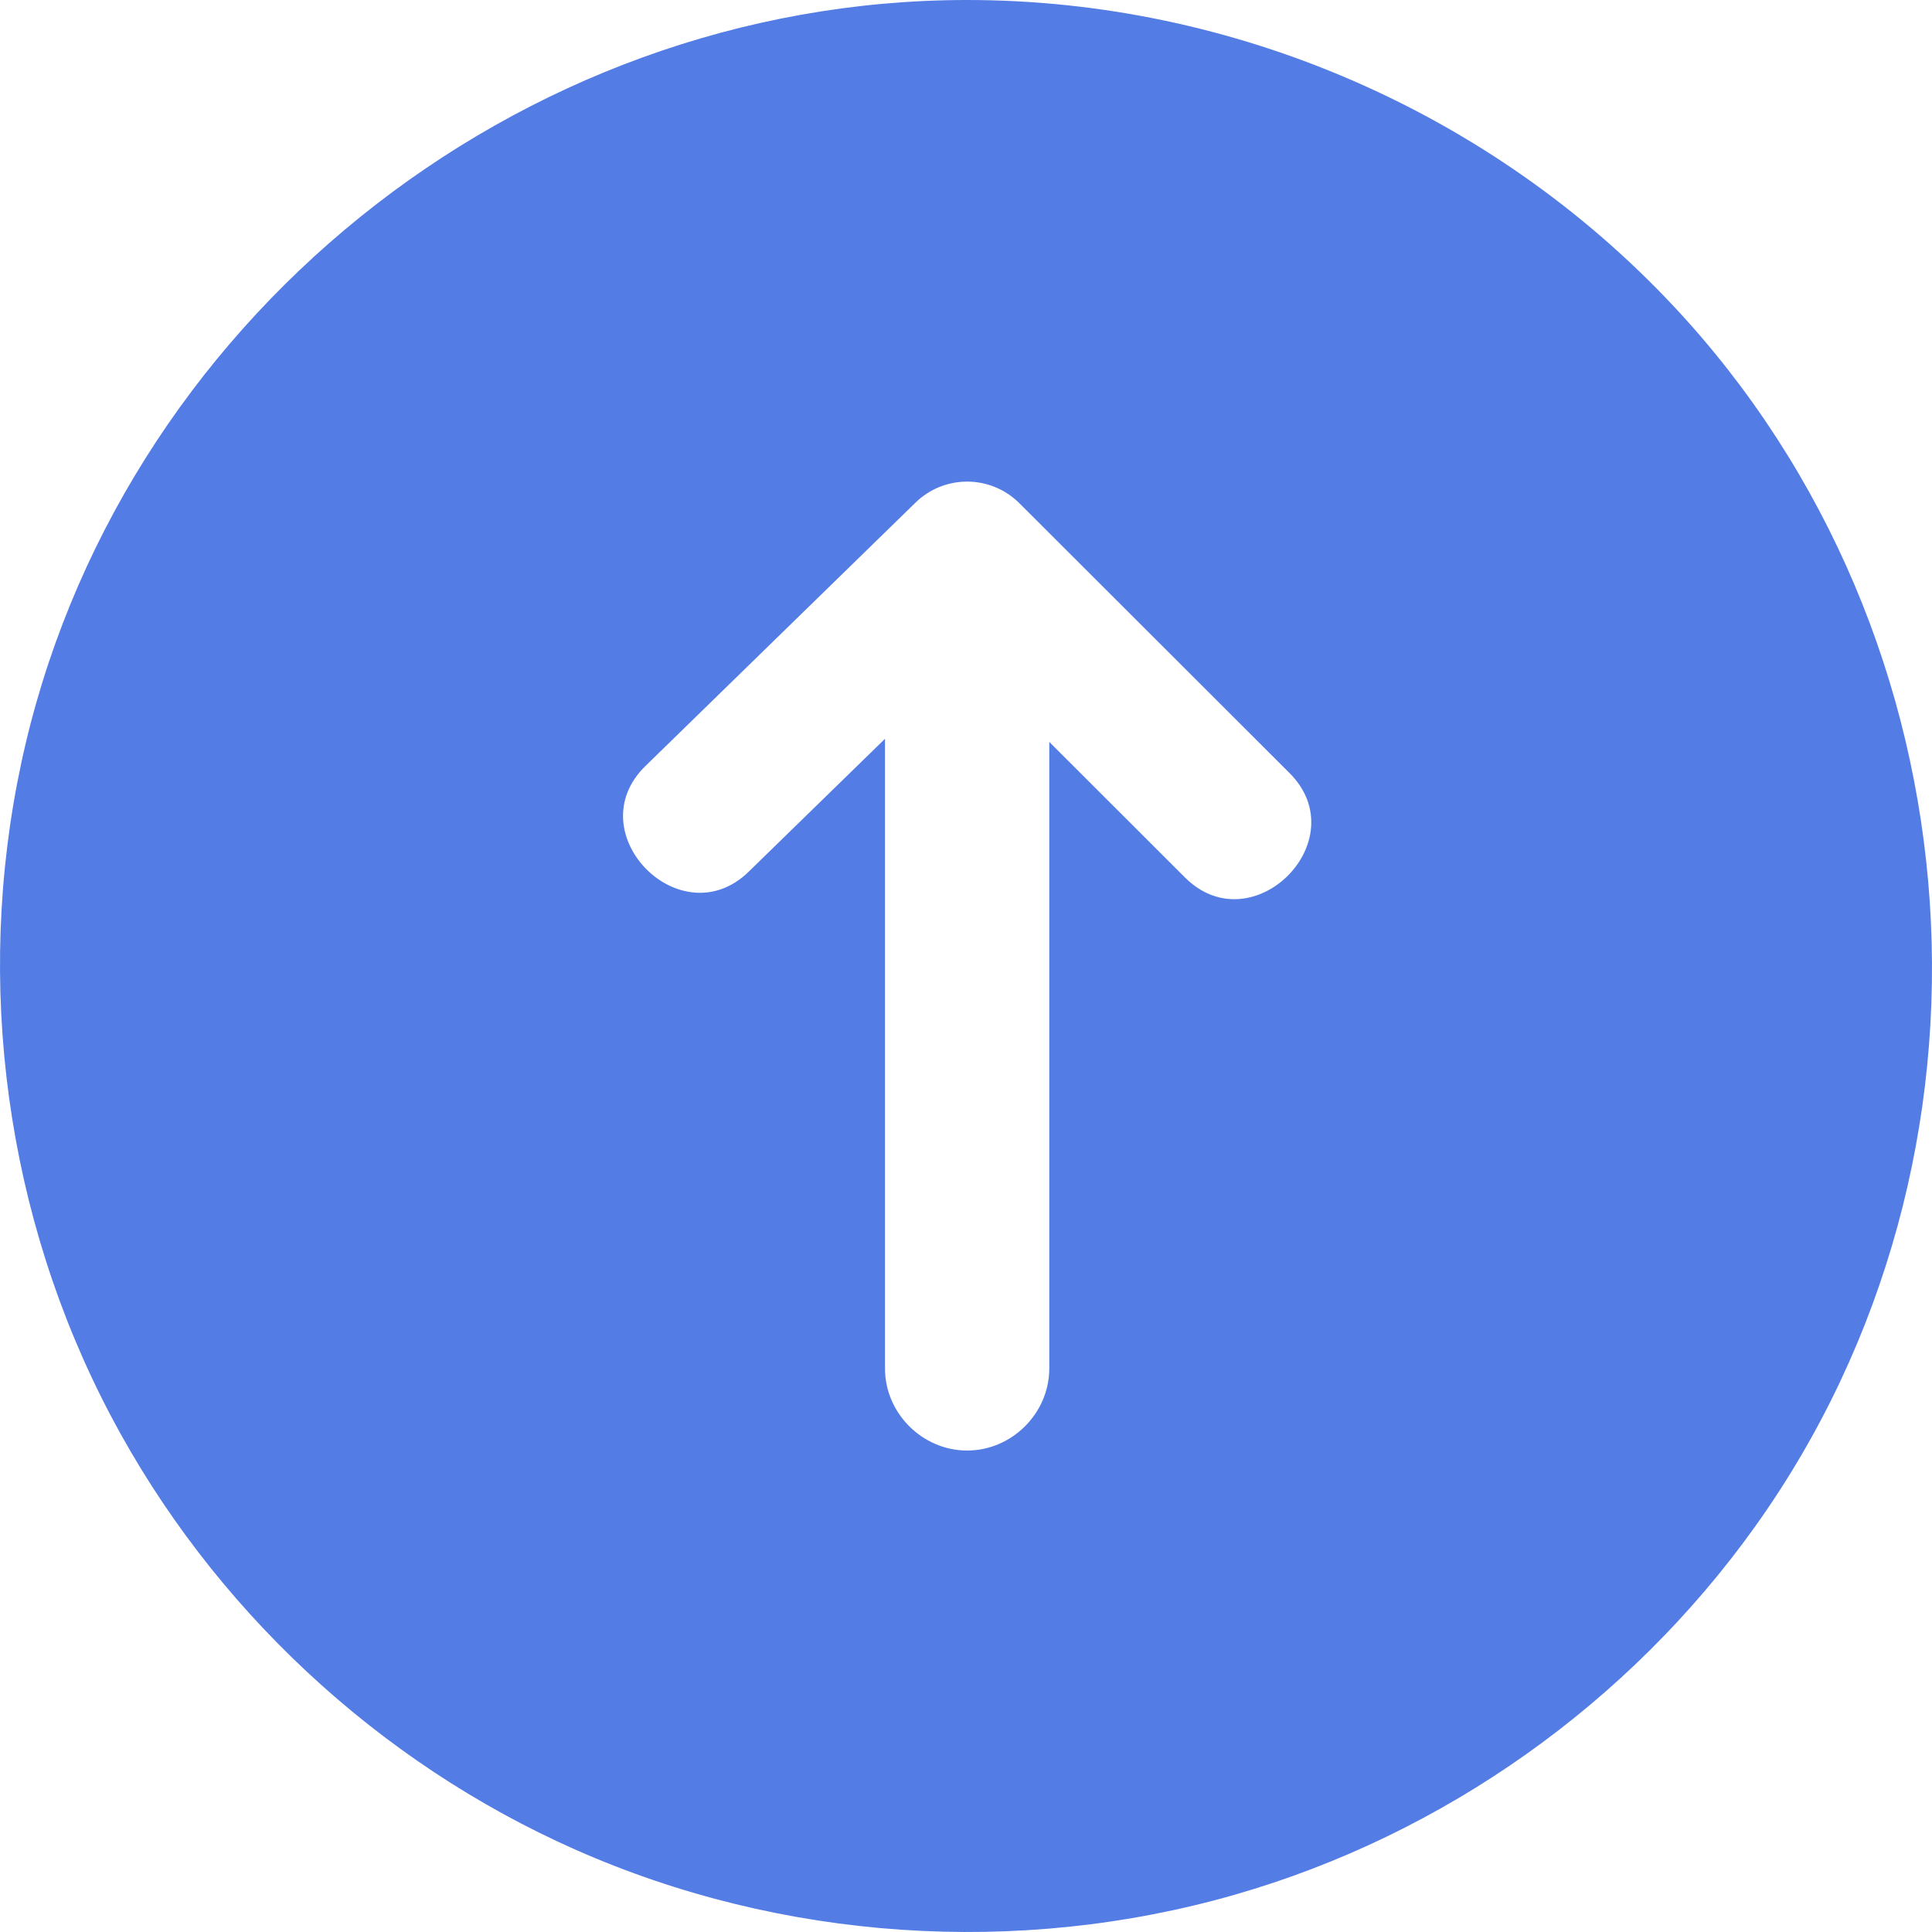 <svg width="109" height="109" viewBox="0 0 109 109" fill="none" xmlns="http://www.w3.org/2000/svg">
<path d="M54.566 -2.37941e-06C29.168 -3.48955e-06 6.511 18.231 1.198 43.057C-1.456 55.462 0.332 68.653 6.253 79.879C11.953 90.679 21.296 99.411 32.475 104.359C44.103 109.506 57.452 110.403 69.674 106.893C81.464 103.507 91.918 96.077 99.036 86.102C113.917 65.249 111.928 35.959 94.42 17.272C84.16 6.32 69.585 -1.7229e-06 54.566 -2.37941e-06ZM57.513 28.392L72.752 43.613C76.556 47.411 70.656 53.304 66.852 49.504L59.198 41.858L59.198 77.21C59.198 79.731 57.089 81.837 54.564 81.837C52.039 81.837 49.93 79.731 49.93 77.21L49.93 41.681L42.242 49.177C38.402 52.925 32.557 46.979 36.415 43.216L51.651 28.357C53.283 26.763 55.898 26.778 57.513 28.392Z" fill="#537CE5"/>
</svg>
